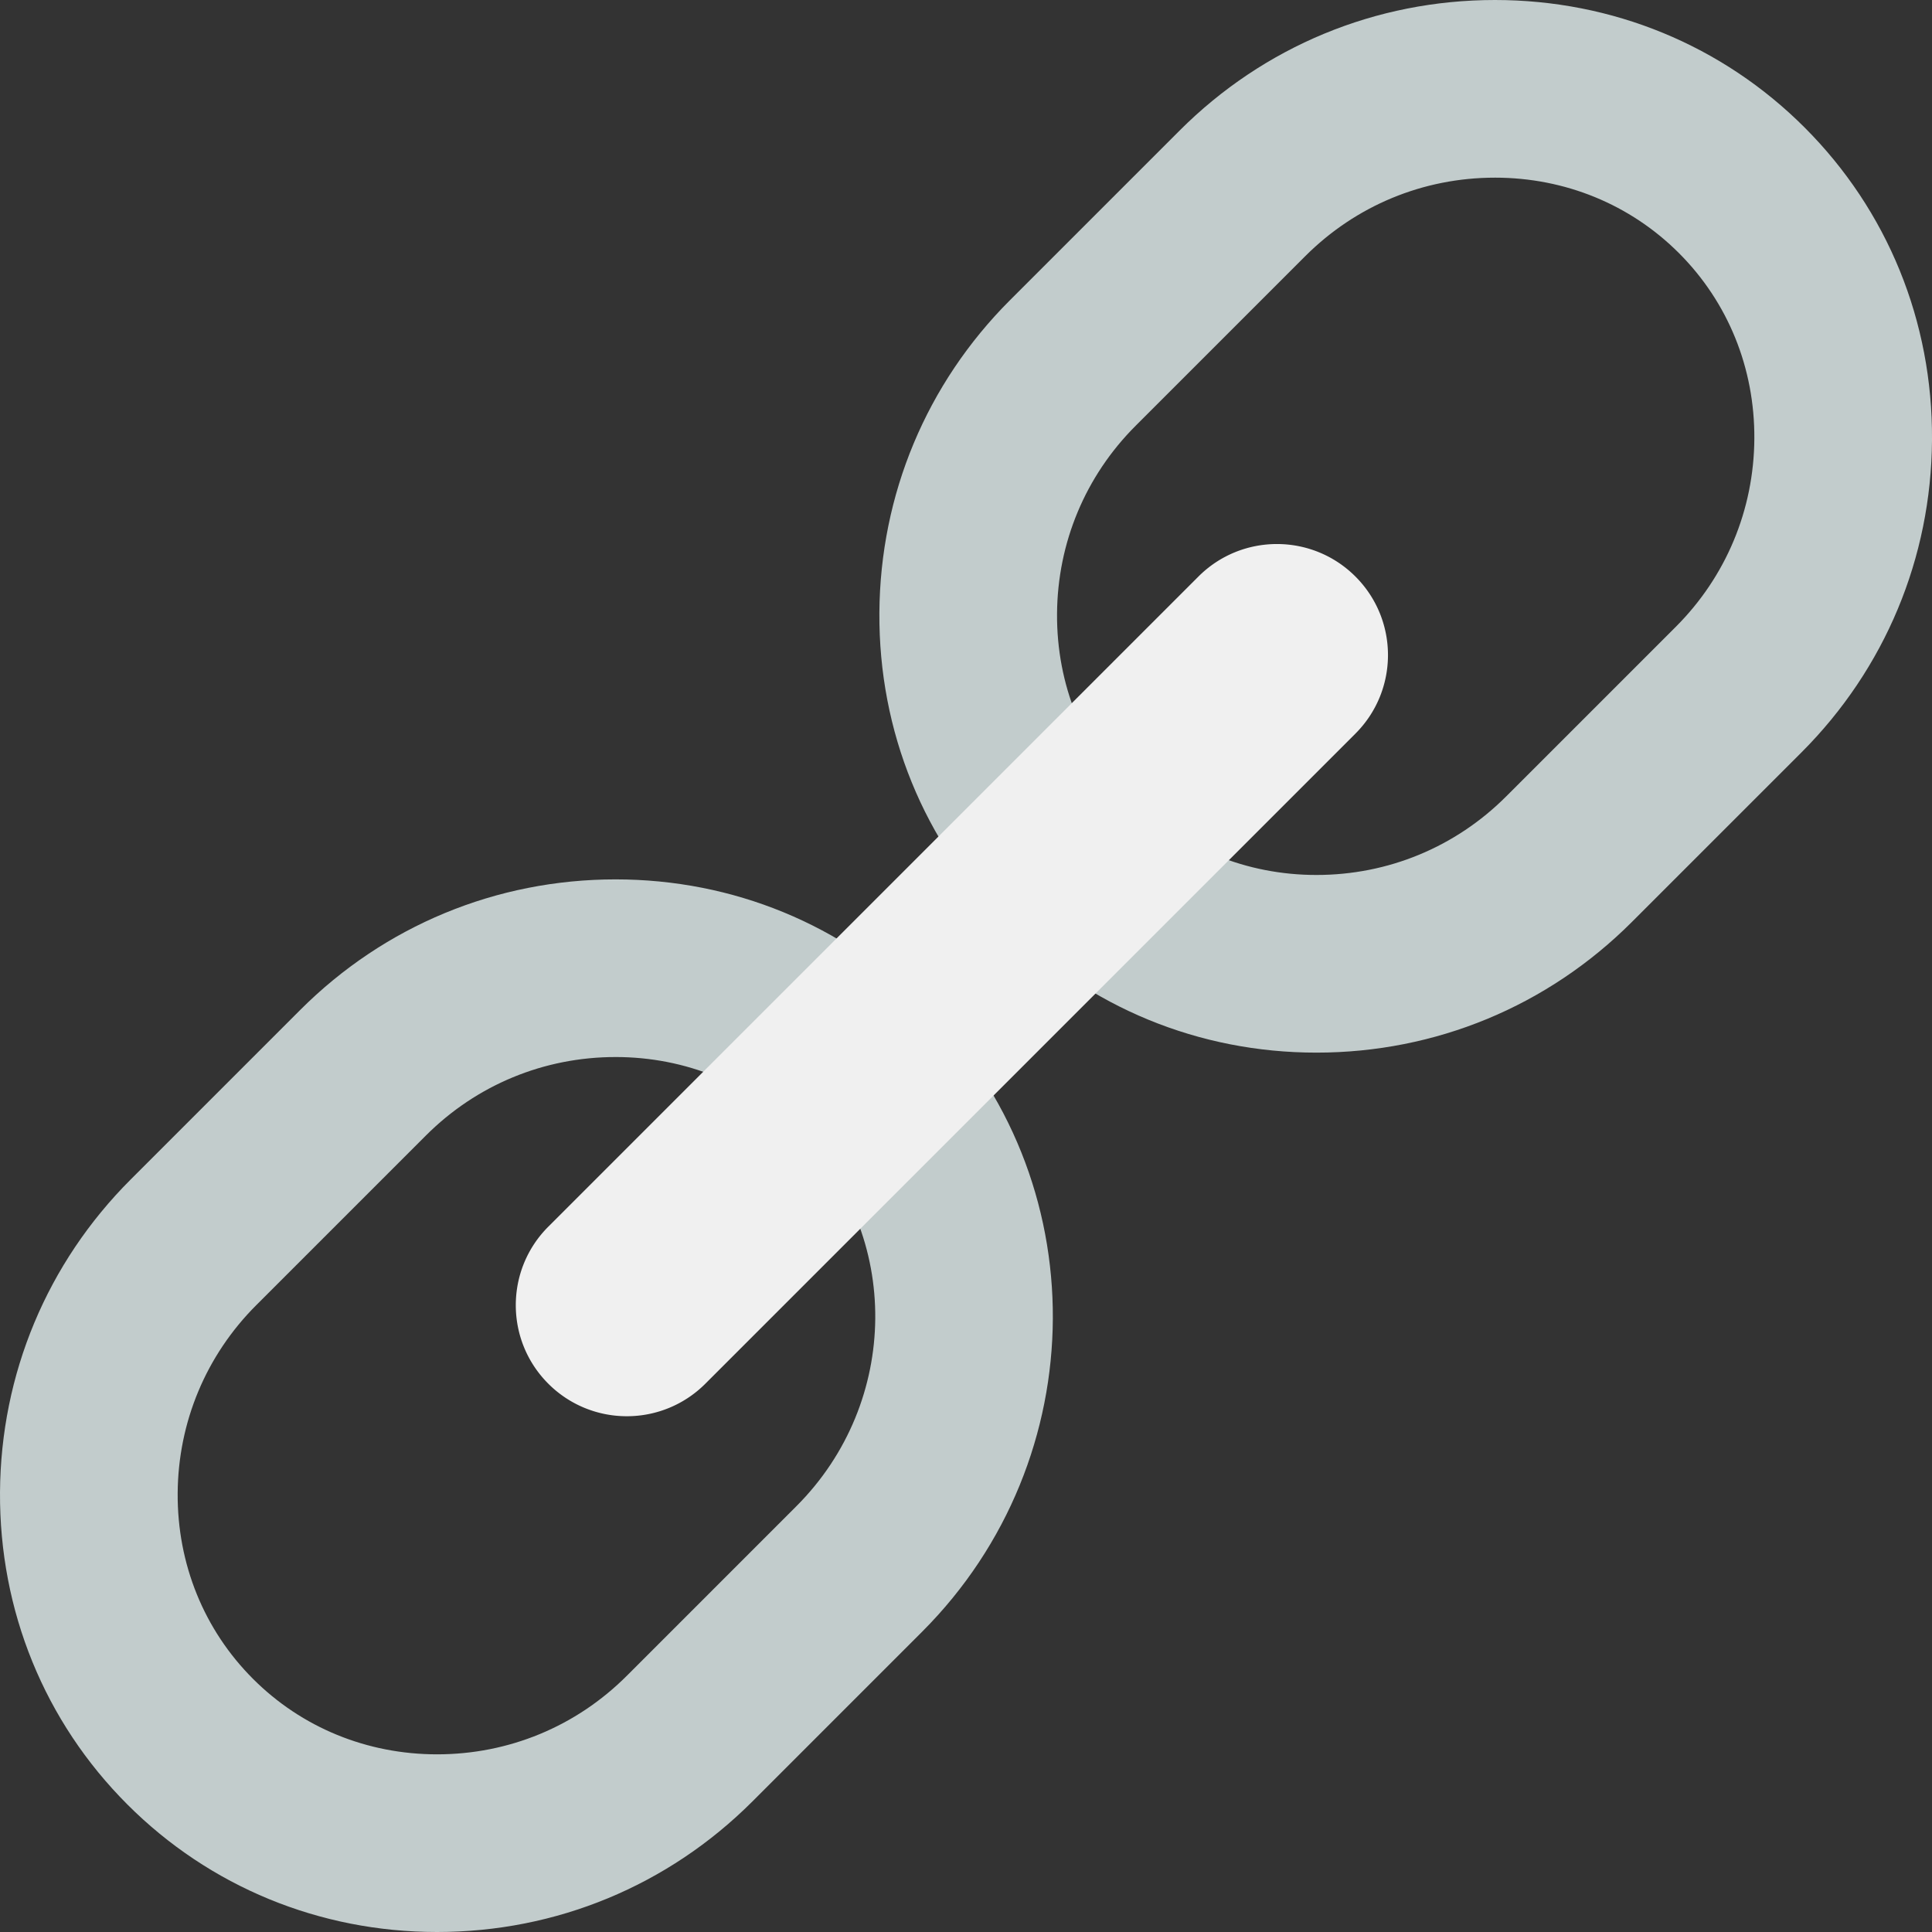 <?xml version="1.0" standalone="no"?><!DOCTYPE svg PUBLIC "-//W3C//DTD SVG 1.1//EN" "http://www.w3.org/Graphics/SVG/1.1/DTD/svg11.dtd"><svg t="1719800028290" class="icon" viewBox="0 0 1024 1024" version="1.1" xmlns="http://www.w3.org/2000/svg" p-id="3454" xmlns:xlink="http://www.w3.org/1999/xlink" width="200" height="200"><rect x="0" y="0" width="1024" height="1024" fill="#333333" stroke="none"/><path d="M231.649 1024c-62.257 0-120.535-23.988-164.096-67.549C23.602 912.505-0.386 853.694 0.005 790.877c0.391-62.605 24.972-121.444 69.216-165.678l89.889-89.889c44.629-44.634 103.995-69.22 167.161-69.22 62.257 0 120.53 23.988 164.096 67.549 90.859 90.873 90.115 239.474-1.667 331.256l-89.889 89.894c-44.629 44.629-103.995 69.211-167.161 69.211z m94.626-463.75c-38.009 0-73.731 14.793-100.577 41.639l-89.894 89.894c-26.611 26.606-41.395 62.012-41.635 99.682-0.235 37.449 13.96 72.398 39.968 98.402 25.777 25.777 60.406 39.968 97.512 39.968 38.014 0 73.731-14.784 100.577-41.635l89.889-89.894c55.067-55.067 55.816-143.93 1.667-198.089-25.777-25.768-60.402-39.968-97.507-39.968zM697.73 557.915c-62.257 0-120.535-23.988-164.096-67.549-43.951-43.951-67.94-102.762-67.544-165.583 0.391-62.6 24.972-121.439 69.211-165.673l89.889-89.889C669.829 24.586 729.2 0 792.36 0c62.261 0 120.535 23.988 164.096 67.554 43.951 43.951 67.944 102.757 67.549 165.579-0.391 62.6-24.972 121.439-69.206 165.673l-89.899 89.889c-44.639 44.639-104.005 69.22-167.17 69.22zM792.36 94.164c-38.009 0-73.731 14.789-100.582 41.639l-89.889 89.889c-26.611 26.611-41.399 62.012-41.635 99.682-0.235 37.449 13.96 72.398 39.968 98.406 25.777 25.777 60.402 39.973 97.507 39.973 38.009 0 73.731-14.789 100.577-41.635l89.903-89.894c26.606-26.606 41.39-62.007 41.63-99.678 0.235-37.449-13.965-72.394-39.973-98.406-25.777-25.777-60.402-39.977-97.507-39.977z" fill="#C2CCCC" p-id="3455"></path><path d="M332.231 750.631a58.688 58.688 0 0 1-41.616-17.237c-22.981-22.986-22.981-60.246 0-83.232l344.571-344.576c22.981-22.986 60.251-22.986 83.232 0 22.986 22.981 22.986 60.246 0 83.232l-344.571 344.576a58.688 58.688 0 0 1-41.616 17.237z" fill="#F0F0F0" p-id="3456"></path></svg>